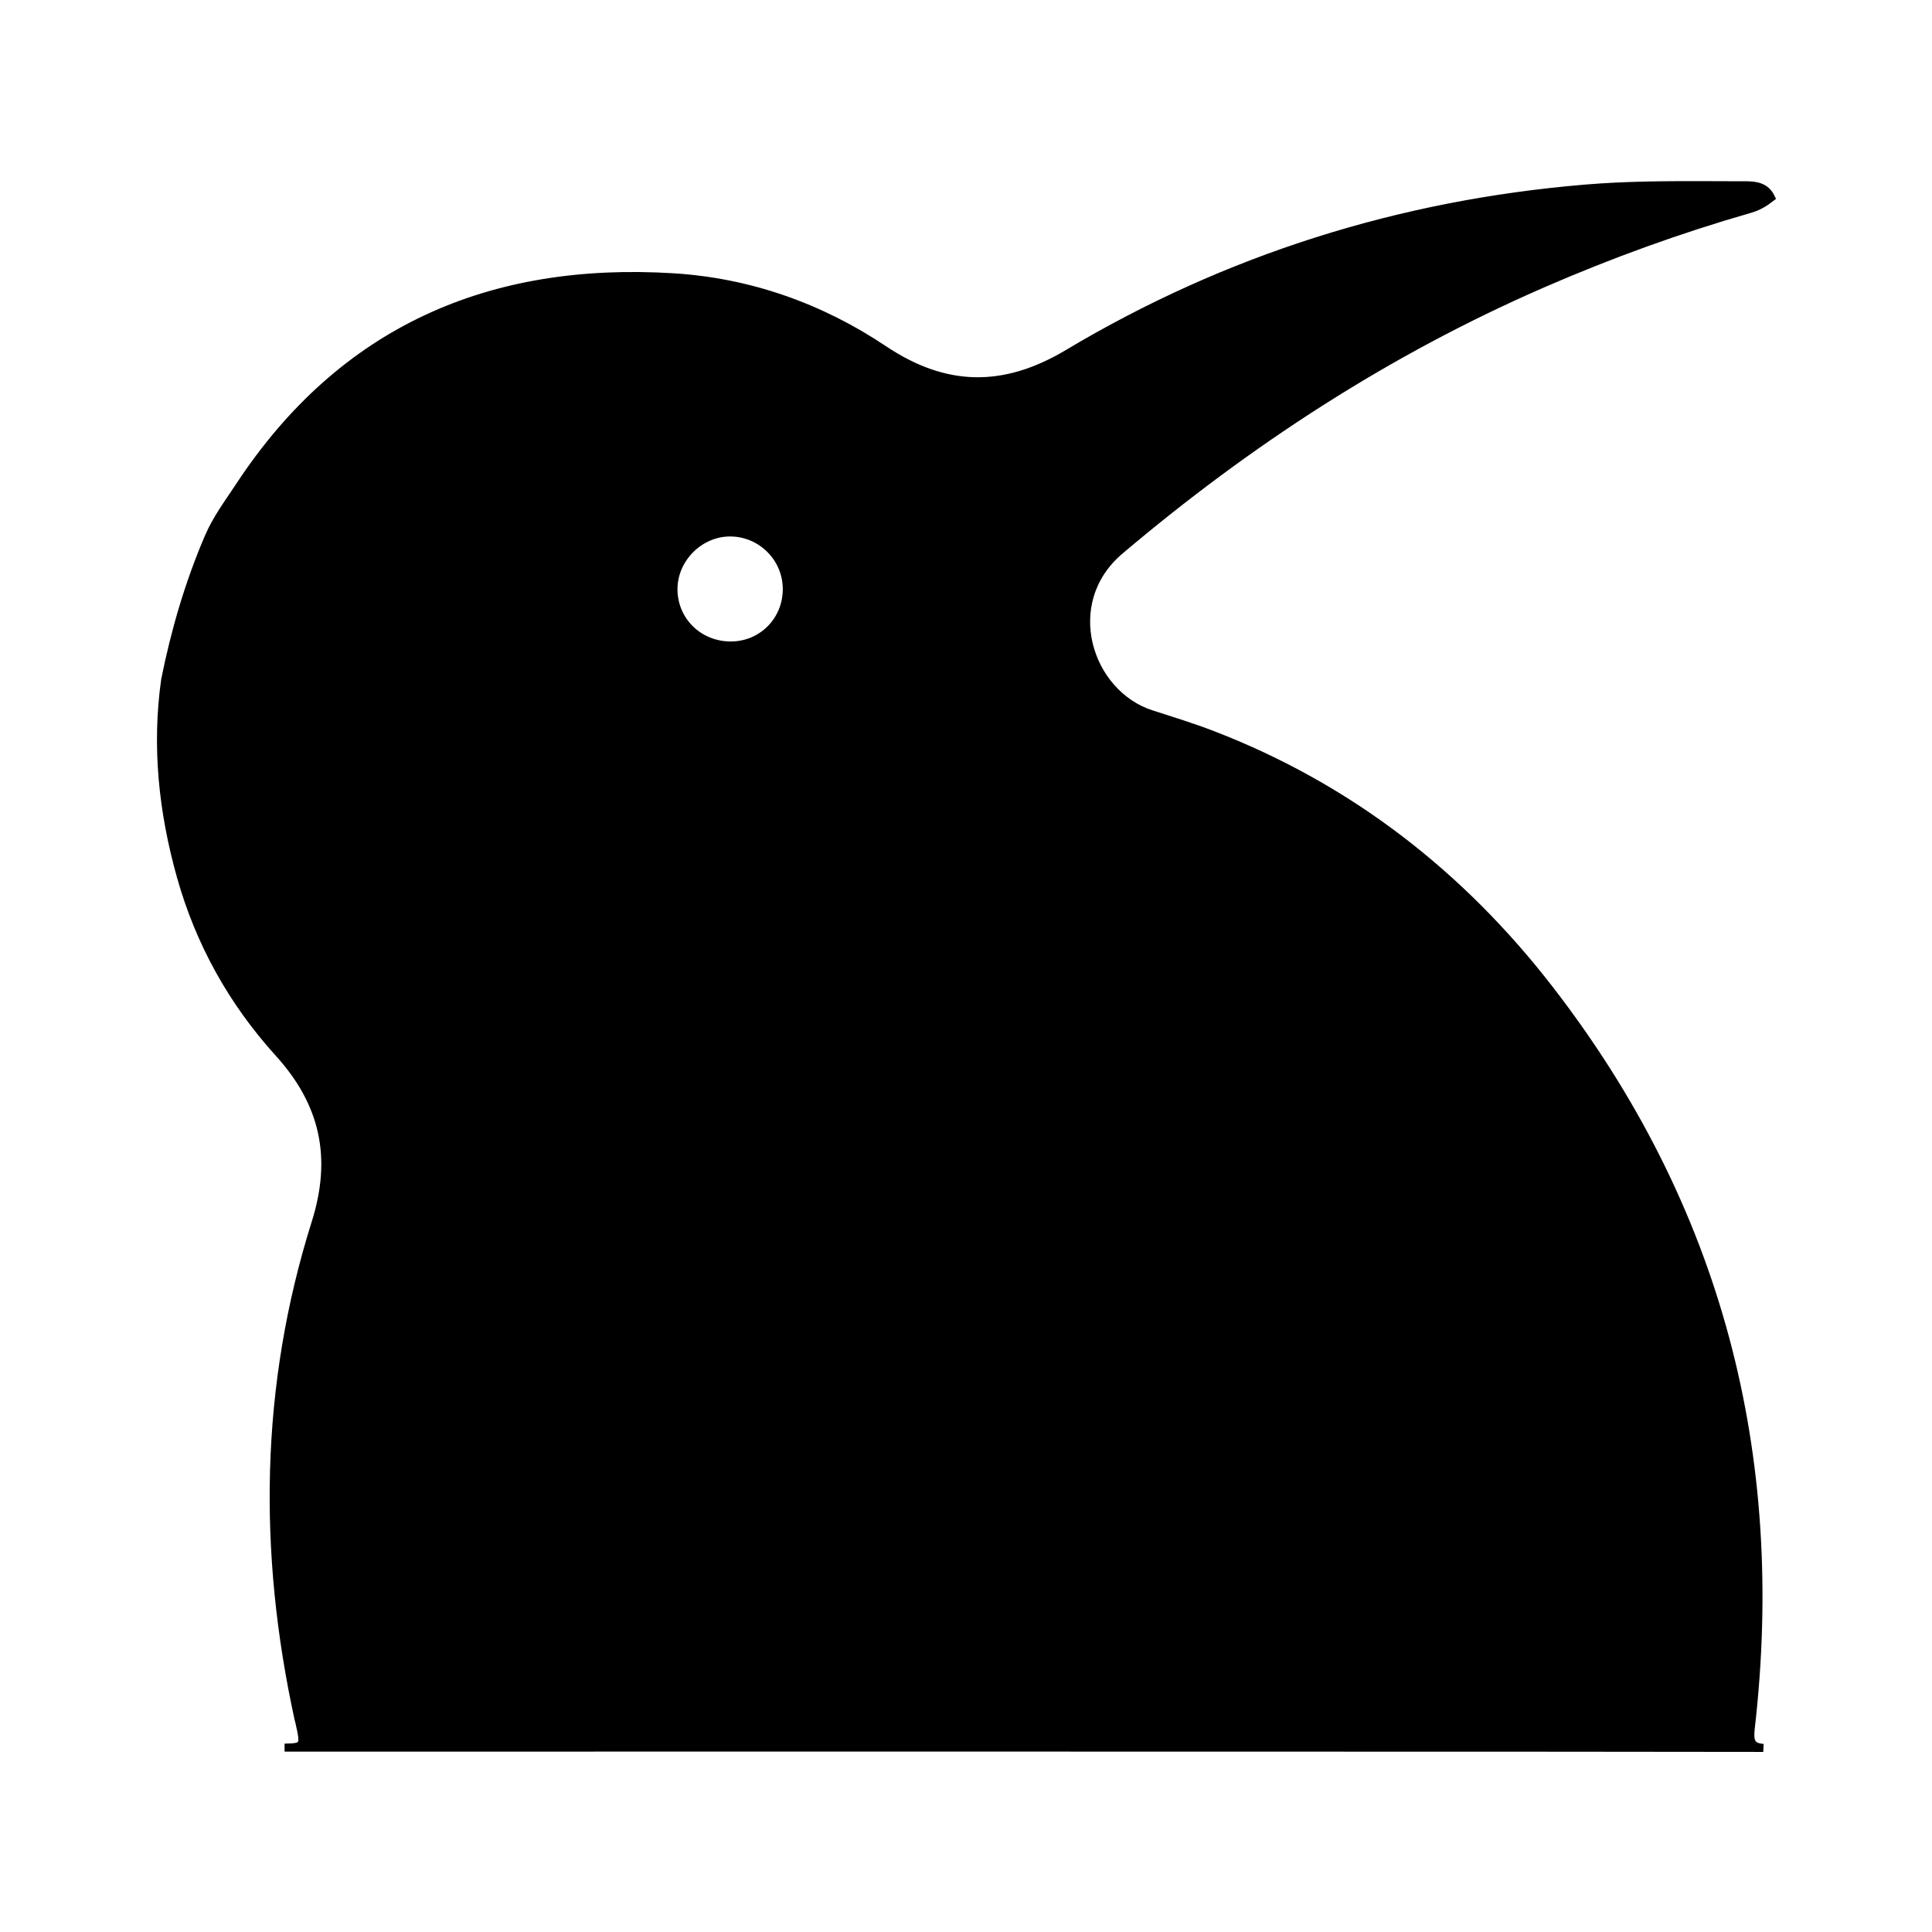 <svg xmlns="http://www.w3.org/2000/svg" width="24" height="24" viewBox="0 0 240 240"><path d="M212.252,23.004L215.315,23.014C215.826,23.016 216.336,23.016 216.847,23.016C218.184,23.016 219.354,23.216 220,24.559C219.221,25.162 218.412,25.662 217.431,25.943C208.633,28.469 200.058,31.572 191.648,35.231C172.42,43.597 155.112,54.85 139.117,68.384C131.498,74.831 135.11,86.196 143.063,88.736C145.611,89.551 148.173,90.341 150.666,91.304C167.606,97.841 181.458,108.644 192.472,122.879C213.427,149.961 221.389,180.753 217.485,214.679C217.297,216.32 217.542,216.979 218.905,217.119L219.041,217.13L218.827,217.13C211.963,217.107 181.601,217.096 147.395,217.092L141.497,217.091C140.509,217.091 139.518,217.091 138.526,217.091L126.567,217.09C125.568,217.09 124.569,217.09 123.571,217.09L83.218,217.09C82.324,217.09 81.438,217.09 80.558,217.09L67.984,217.091C67.191,217.091 66.407,217.091 65.633,217.091L58.956,217.092C58.247,217.092 57.55,217.092 56.865,217.092L49.248,217.093C48.666,217.093 48.098,217.093 47.545,217.093L42.959,217.094C42.495,217.094 42.046,217.094 41.614,217.094L38.172,217.095C37.841,217.095 37.527,217.095 37.231,217.095L35.354,217.095L35.524,217.094C37.9,217.063 37.83,216.76 37.161,213.815C37.141,213.728 37.109,213.643 37.09,213.555C32.561,192.831 32.802,172.217 39.199,151.919C41.767,143.768 40.264,137.029 34.623,130.805C28.886,124.476 24.796,117.147 22.475,108.894C20.222,100.883 19.349,92.746 20.519,84.454C21.741,78.374 23.465,72.464 25.917,66.741C26.922,64.395 28.406,62.442 29.771,60.367C42.542,40.957 60.949,33.04 83.63,34.447C93.051,35.031 101.875,38.131 109.783,43.423C117.342,48.481 124.649,48.696 132.648,43.919C152.434,32.101 173.929,25.355 196.937,23.428C202.046,23 207.148,22.988 212.252,23.004ZM90.753,66.143C86.872,66.106 83.563,69.472 83.661,73.361C83.759,77.229 86.888,80.211 90.823,80.186C94.7,80.162 97.751,77.062 97.74,73.16C97.728,69.316 94.607,66.181 90.753,66.143Z" fill-rule="evenOdd" stroke-width="1" fill="#000000" stroke="#00000000"/></svg>